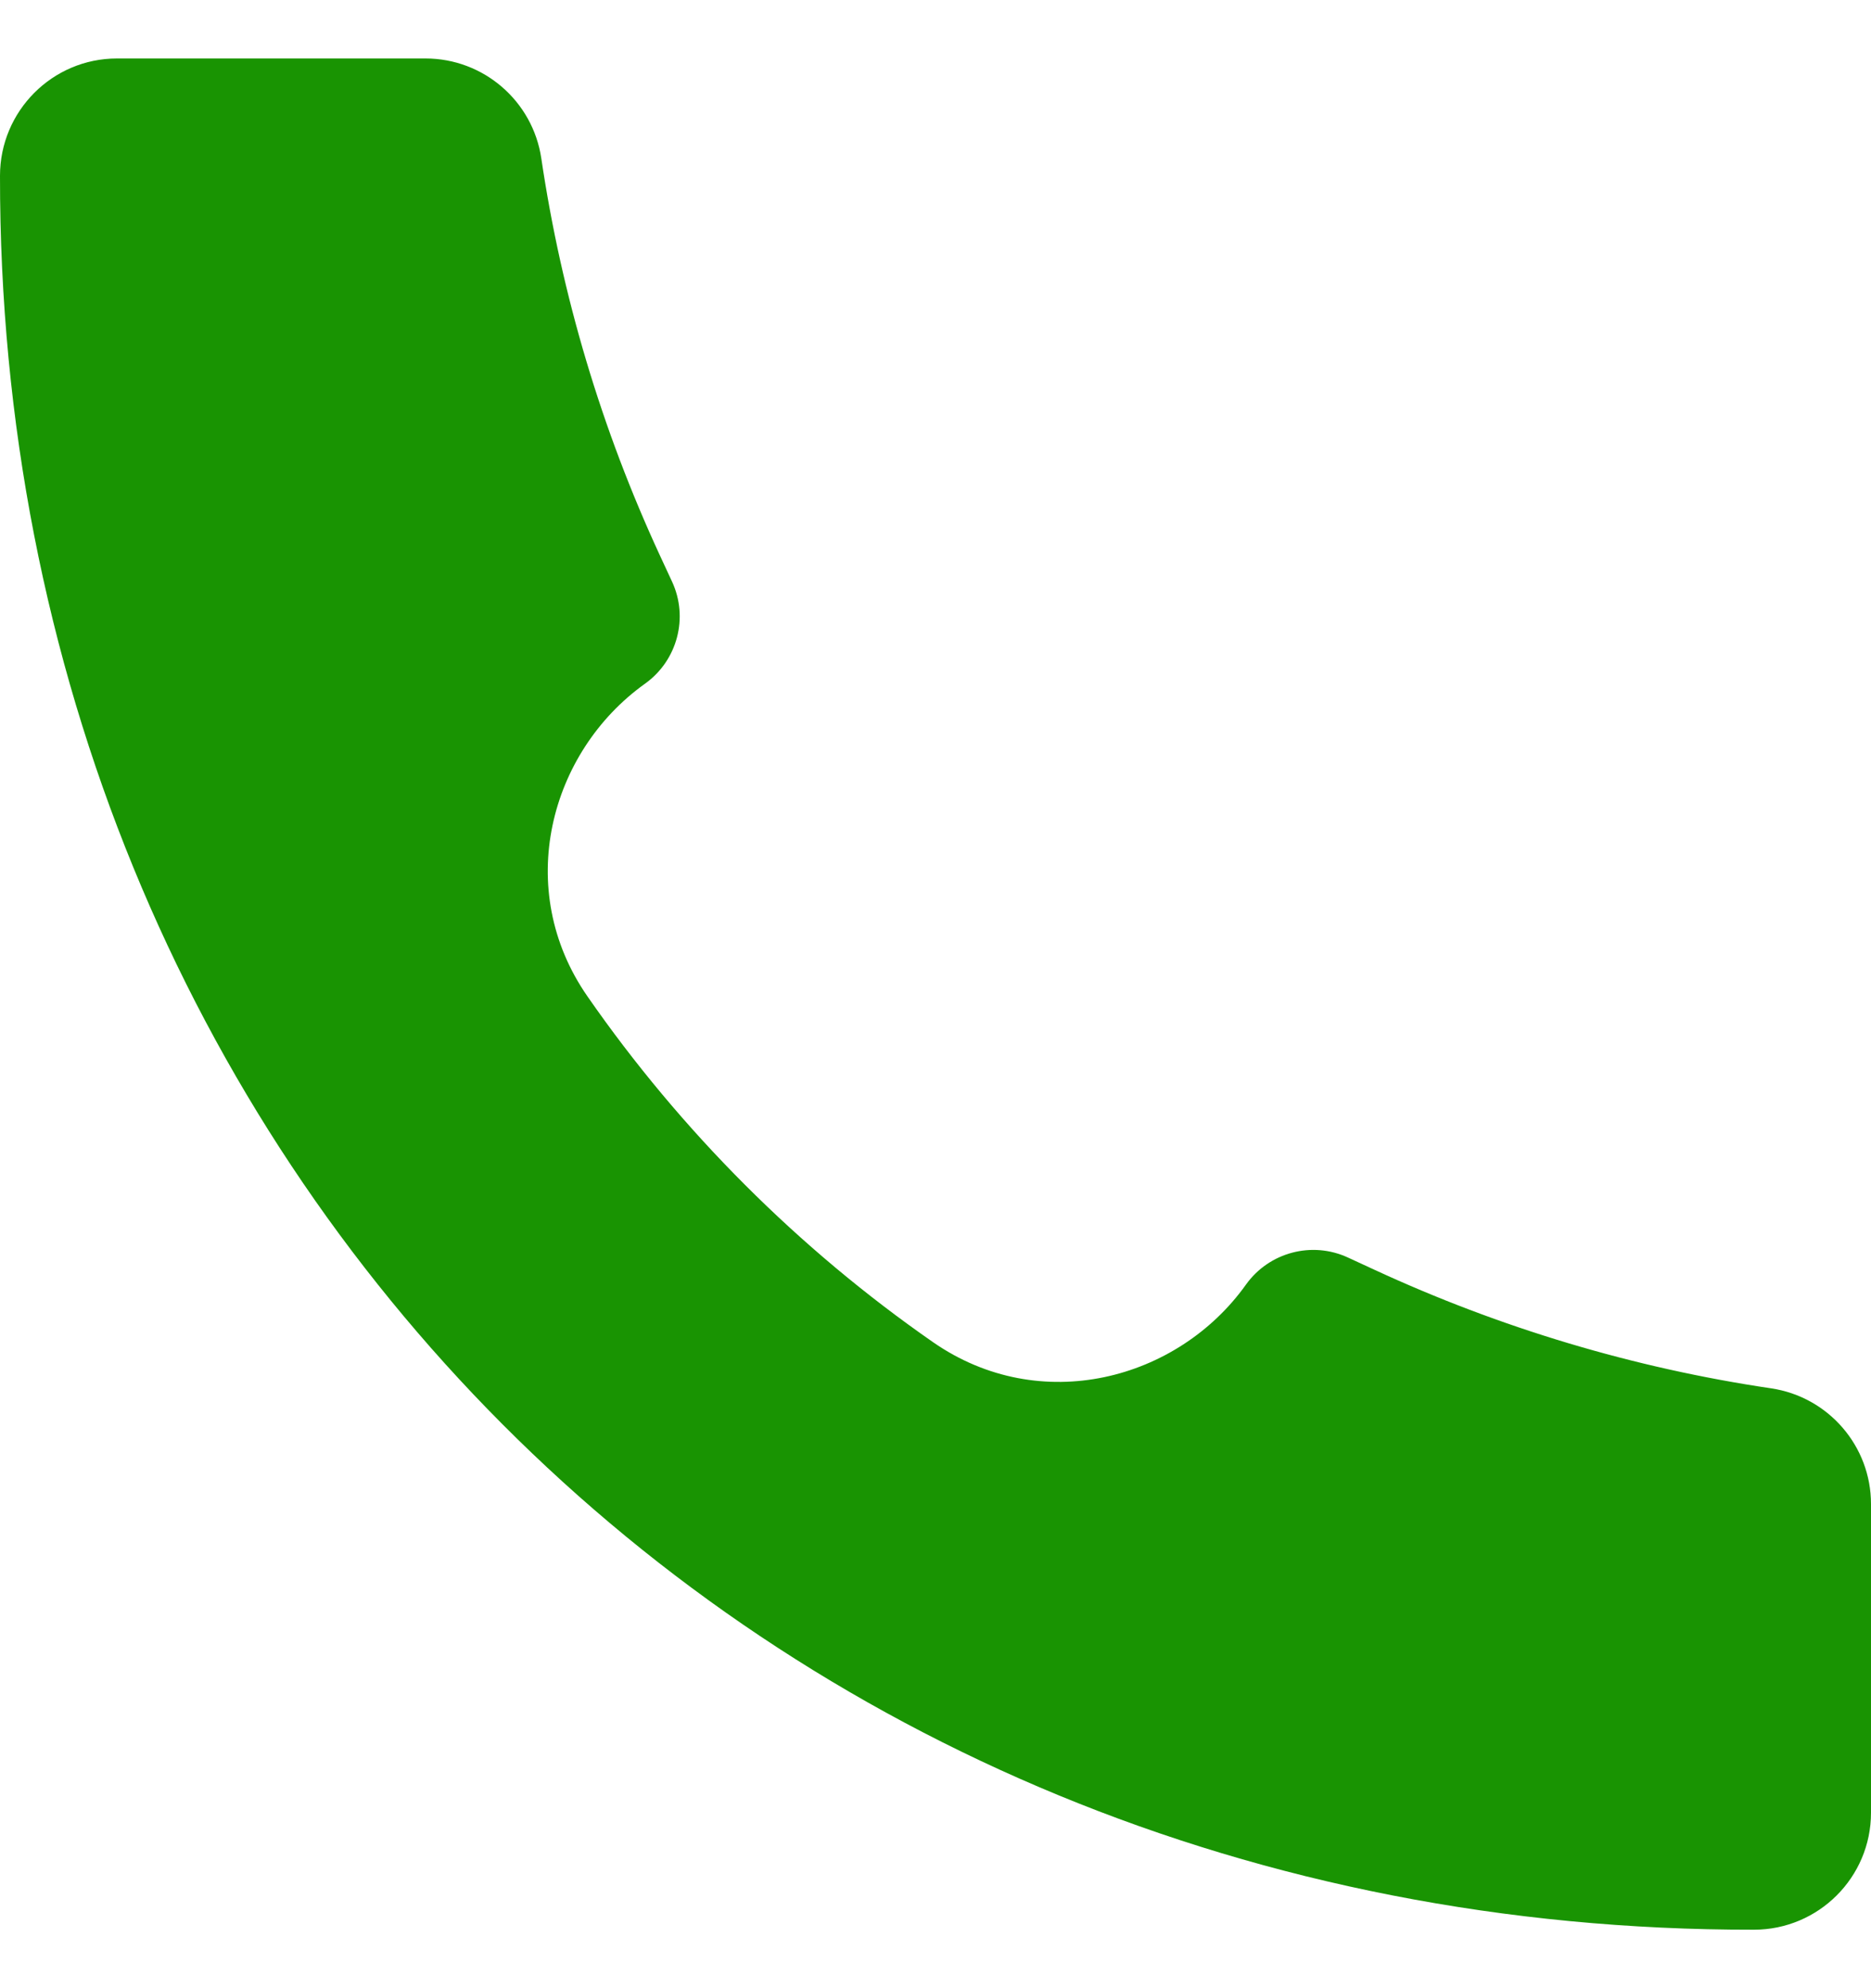 <svg width="16" height="17" viewBox="0 0 16 17" fill="none" xmlns="http://www.w3.org/2000/svg">
<path d="M14.998 16.5C6.466 16.512 -0.009 9.96 9.63742e-06 1.503C9.63742e-06 0.95 0.448 0.5 1 0.5H3.639C4.135 0.5 4.556 0.864 4.629 1.354C4.803 2.529 5.145 3.673 5.644 4.751L5.747 4.973C5.89 5.281 5.793 5.647 5.517 5.845C4.699 6.429 4.387 7.604 5.024 8.52C5.823 9.671 6.83 10.678 7.98 11.477C8.897 12.113 10.072 11.801 10.655 10.984C10.853 10.707 11.22 10.61 11.528 10.753L11.749 10.855C12.827 11.354 13.971 11.697 15.146 11.871C15.636 11.944 16 12.365 16 12.86V15.5C16 16.052 15.551 16.5 14.999 16.5L14.998 16.5Z" fill="#199402"/>
</svg>

